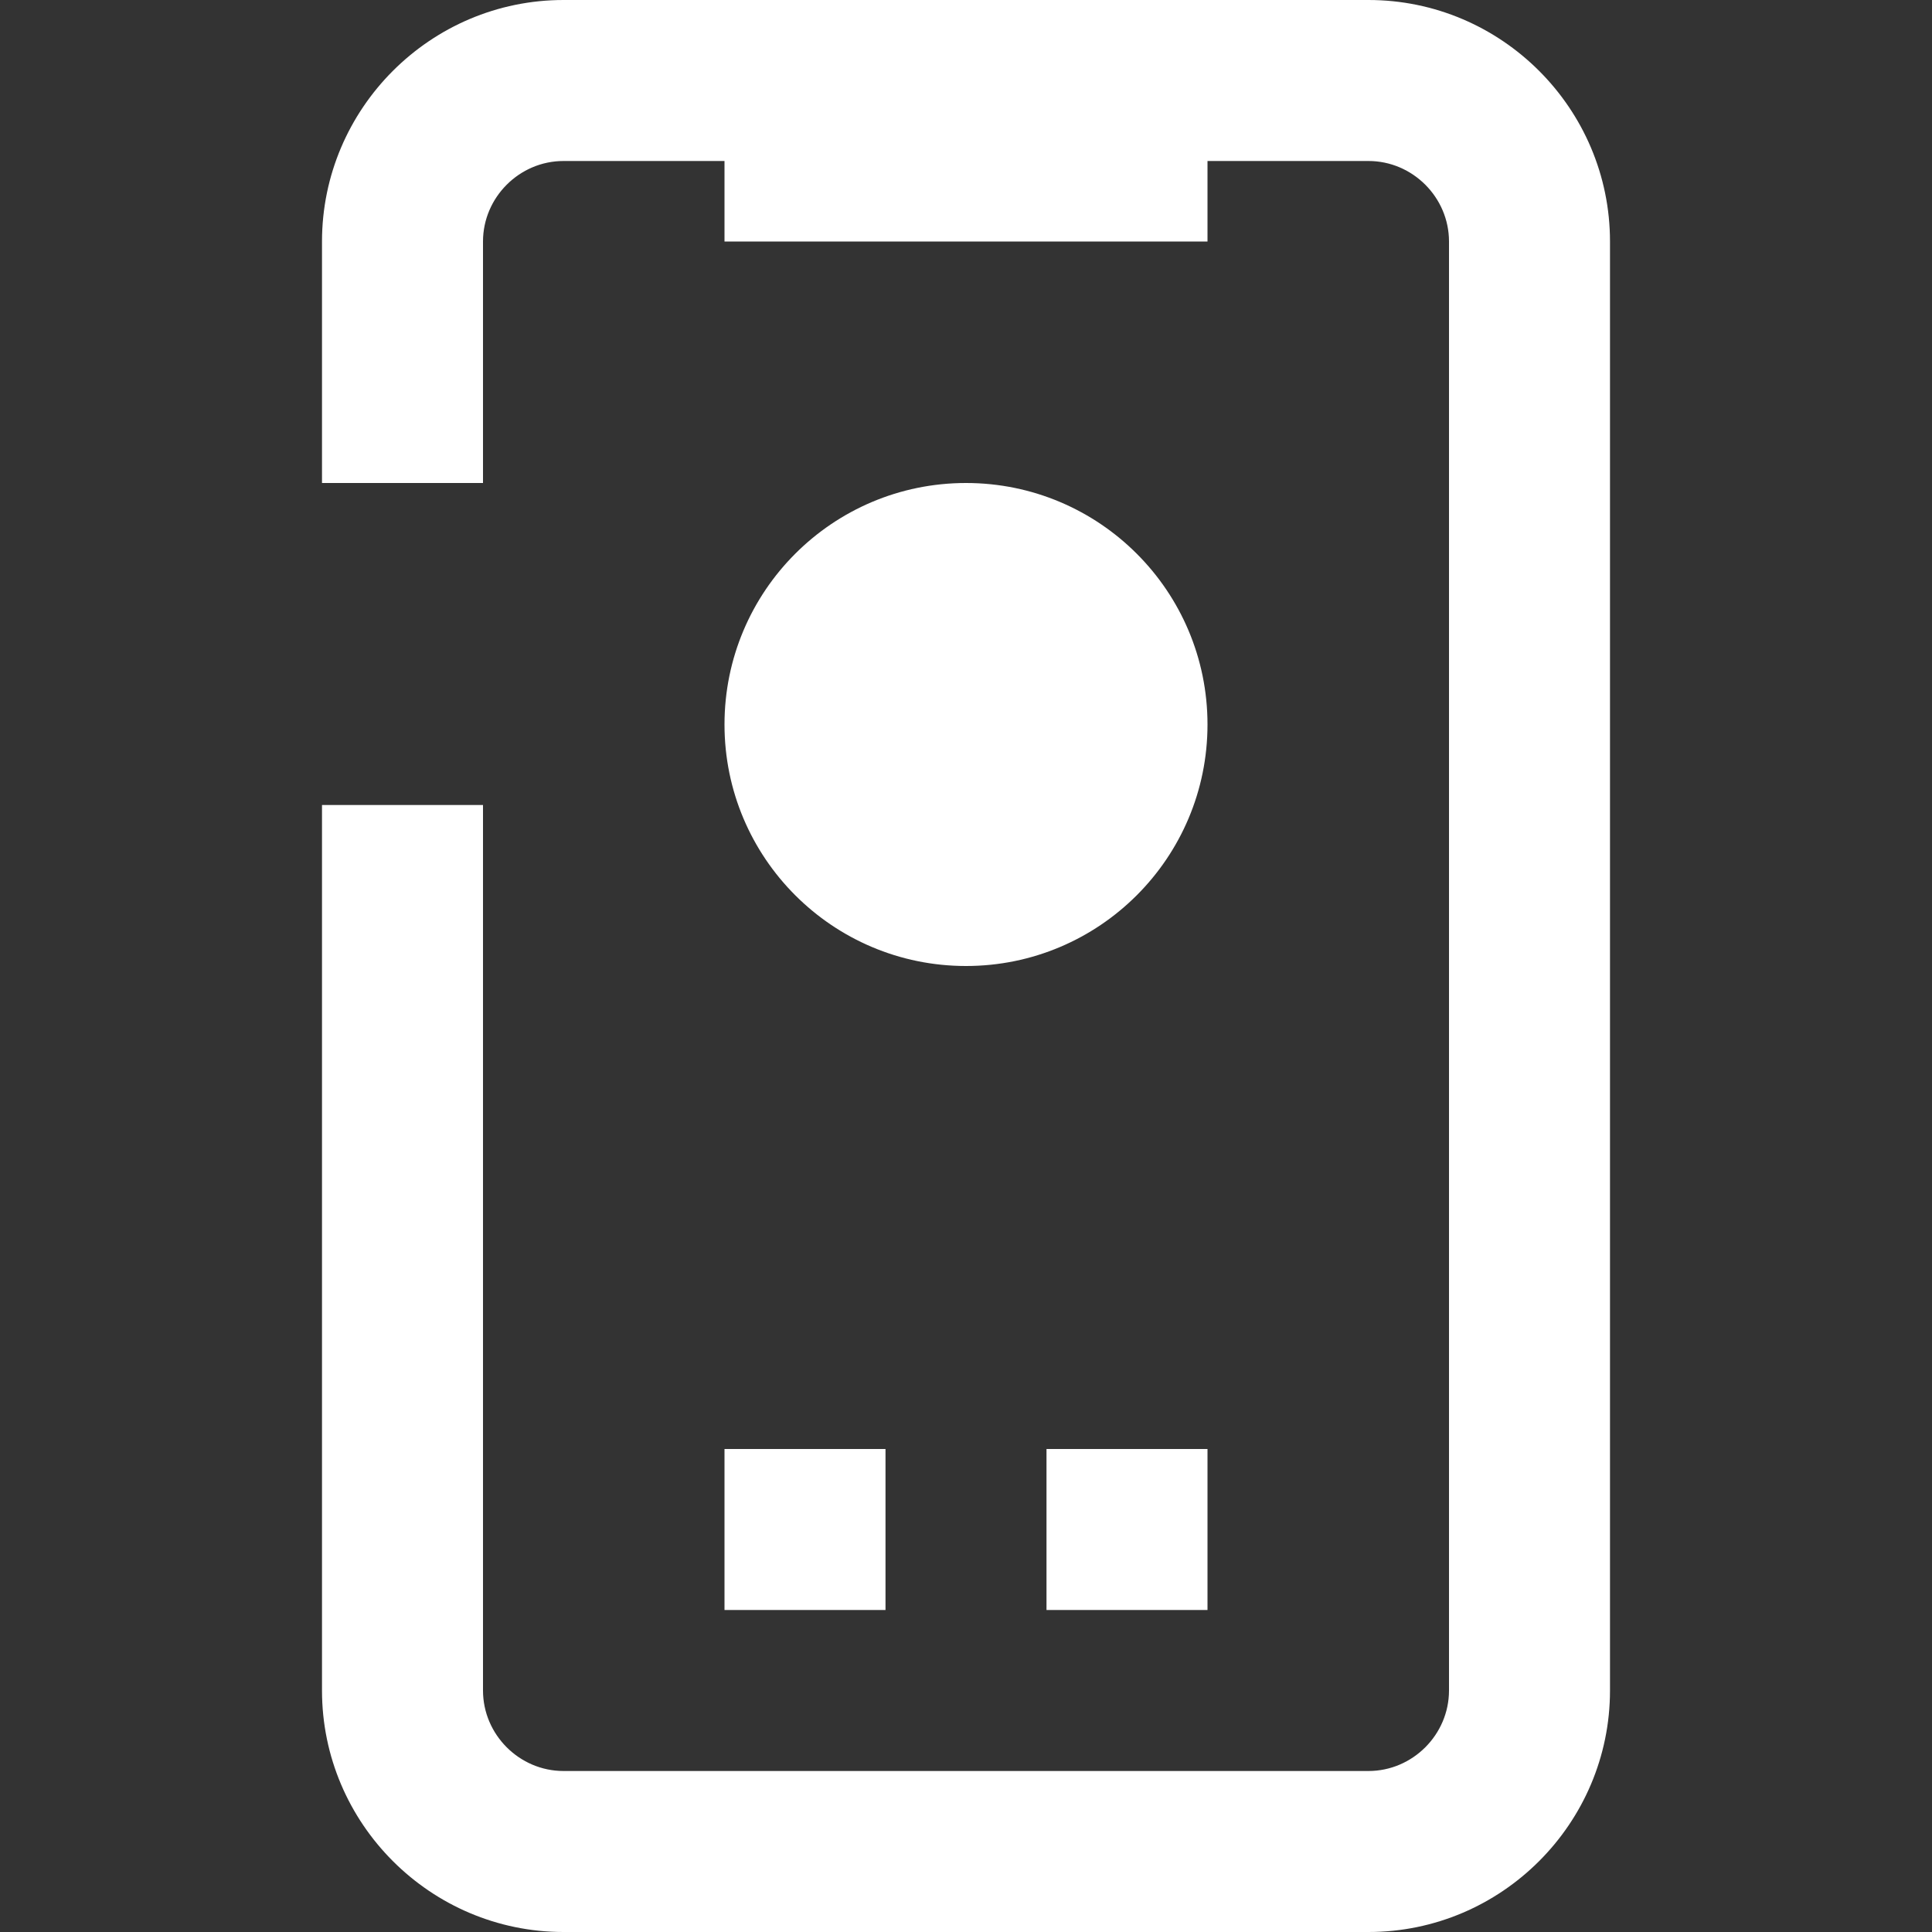 <svg width="24" height="24" viewBox="0 0 24 24" fill="none" xmlns="http://www.w3.org/2000/svg">
<rect x="0" y="0" width="24" height="24" fill="#333333" stroke="none"/>
<path fill-rule="evenodd" clip-rule="evenodd" d="M6 3C6 2.452 6.452 2 7 2H9V3H15V2H17C17.548 2 18 2.452 18 3V21C18 21.548 17.548 22 17 22H7C6.452 22 6 21.548 6 21V10H4V21C4 22.652 5.348 24 7 24H17C18.652 24 20 22.652 20 21V3C20 1.348 18.652 0 17 0H7C5.348 0 4 1.348 4 3V6H6V3ZM9 20H11V18H9V20ZM15 20H13V18H15V20Z" fill="white"/>
<circle cx="12" cy="9" r="3" fill="white"/>
</svg>
